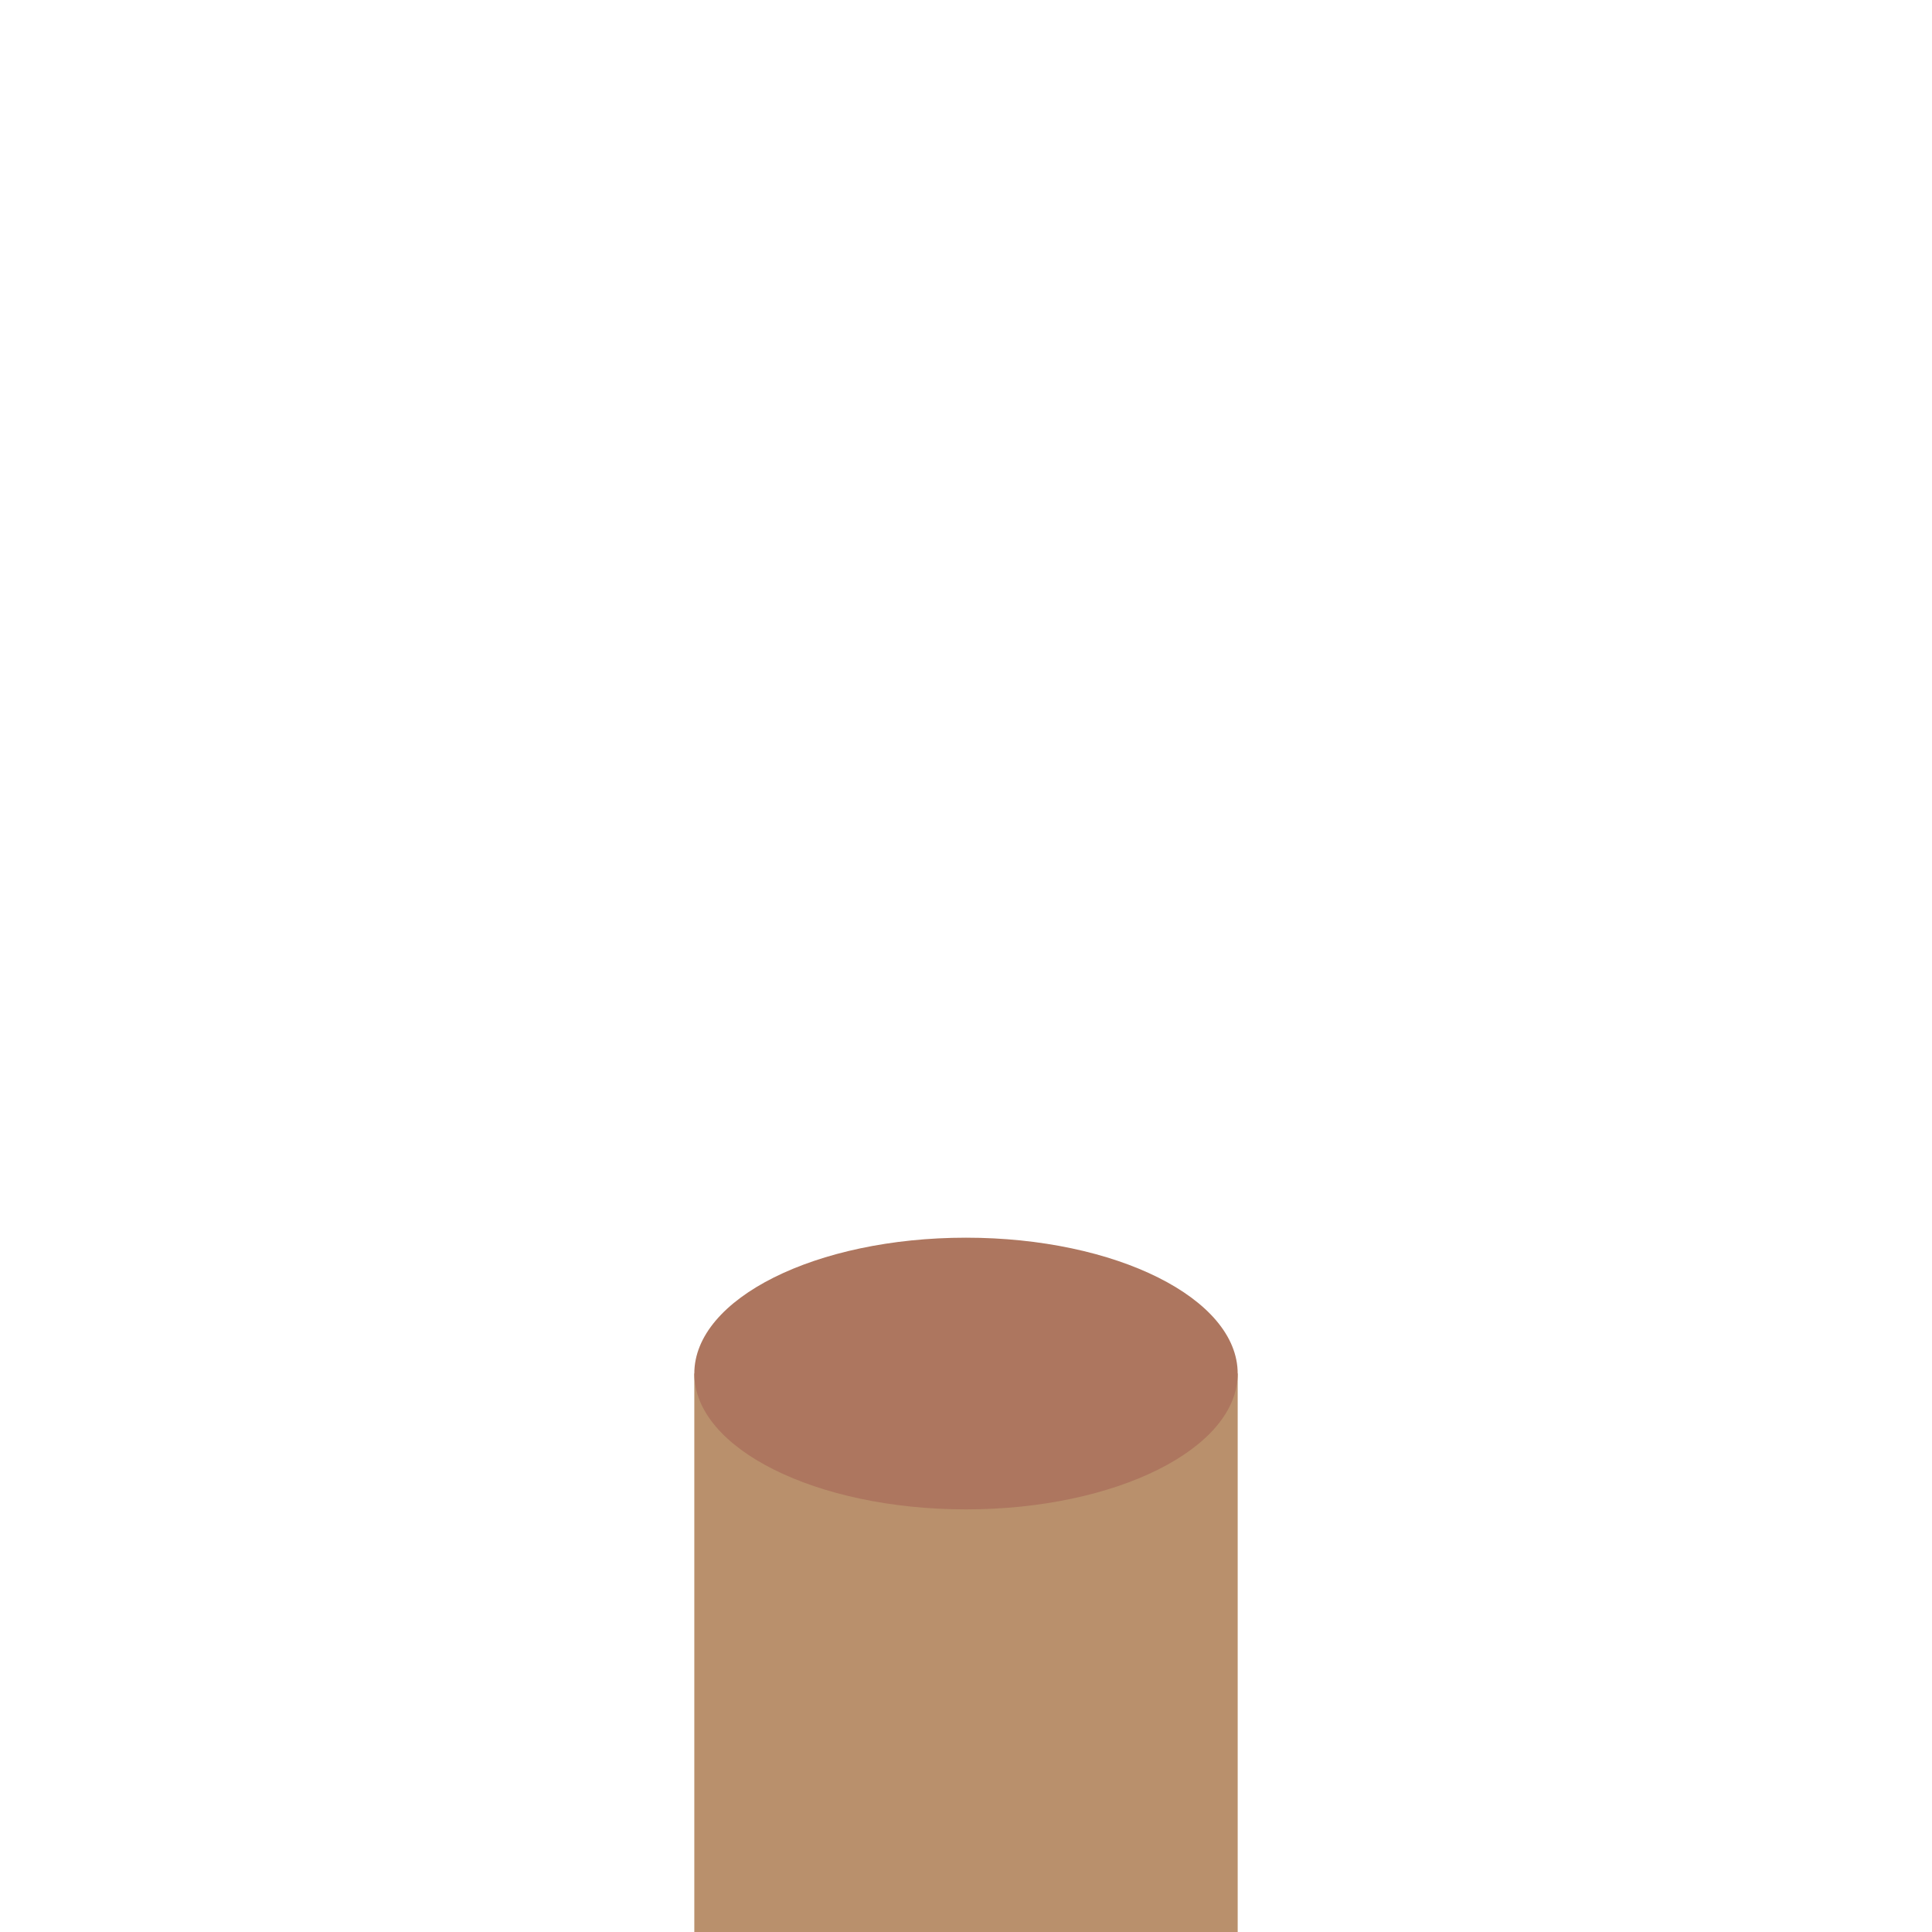 <?xml version="1.0" encoding="UTF-8" standalone="no"?>
<svg width="128px" height="128px" viewBox="0 0 128 128" version="1.1" xmlns="http://www.w3.org/2000/svg" xmlns:xlink="http://www.w3.org/1999/xlink" xmlns:sketch="http://www.bohemiancoding.com/sketch/ns">
    <!-- Generator: Sketch 3.4.2 (15857) - http://www.bohemiancoding.com/sketch -->
    <title></title>
    <desc>Created with Sketch.</desc>
    <defs></defs>
    <g id="Tileset" stroke="none" stroke-width="1" fill="none" fill-rule="evenodd" sketch:type="MSPage">
        <g id="nature" sketch:type="MSArtboardGroup" transform="translate(-512, 0)">
            <g id="Nature-Tree-B-11" sketch:type="MSLayerGroup" transform="translate(512, 0)">
                <rect id="Rectangle-940" sketch:type="MSShapeGroup" x="0" y="0" width="128" height="128"></rect>
                <rect id="Rectangle-1-Copy-8" fill="#B9906C" sketch:type="MSShapeGroup" x="46" y="91" width="36" height="37"></rect>
                <path d="M64,100 C73.941,100 82,95.971 82,91 C82,86.029 73.941,82 64,82 C54.059,82 46,86.029 46,91 C46,95.971 54.059,100 64,100 Z" id="Oval-109-Copy" fill="#AD765F" sketch:type="MSShapeGroup"></path>
            </g>
        </g>
    </g>
</svg>